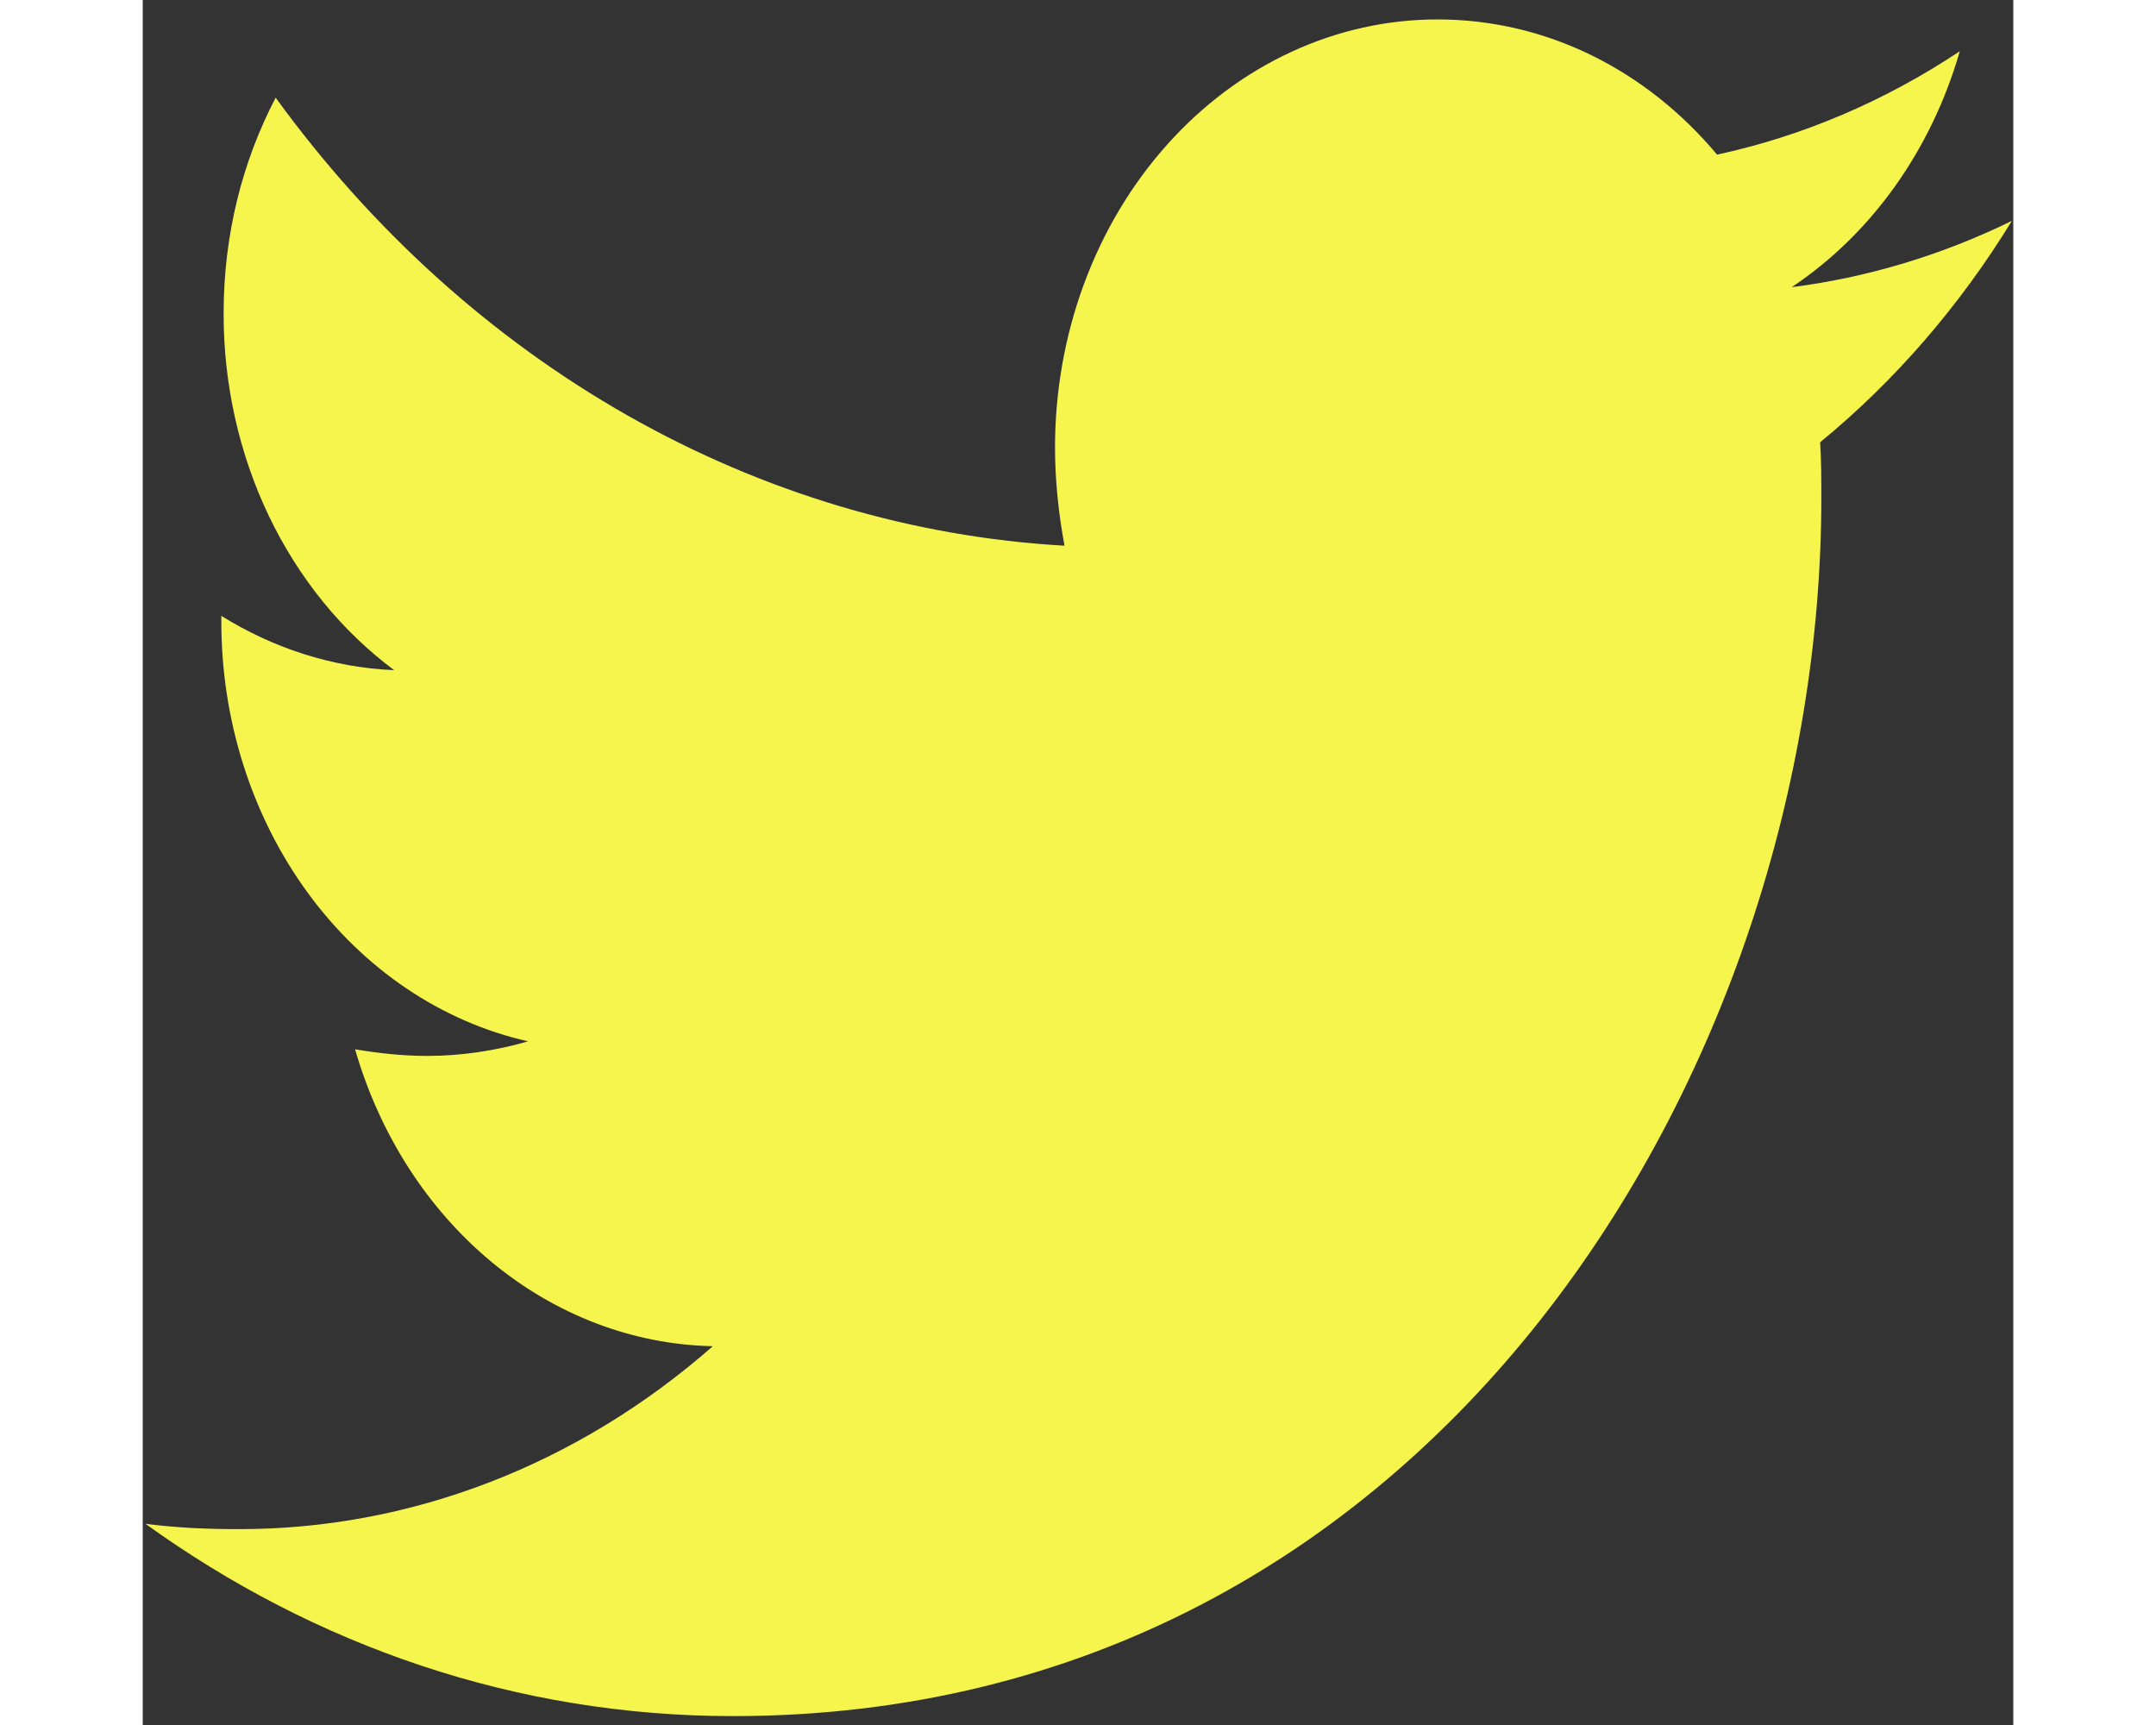 <svg width="40" height="32" viewBox="0 0 77 71" fill="none"
  xmlns="http://www.w3.org/2000/svg">
  <rect x="0" y="0" width="77" height="71" fill="#333333" stroke="none"/>
  <path d="M69.049 18.204C69.099 18.969 69.099 19.731 69.099 20.492C69.099 43.789 53.254 70.634 24.297 70.634C15.375 70.634 7.087 67.742 0.112 62.719C1.379 62.881 2.599 62.938 3.916 62.938C11.004 62.957 17.891 60.305 23.468 55.409C20.181 55.342 16.996 54.129 14.355 51.938C11.715 49.748 9.752 46.689 8.741 43.189C9.714 43.351 10.691 43.461 11.716 43.461C13.127 43.461 14.546 43.242 15.864 42.861C12.297 42.056 9.09 39.892 6.788 36.739C4.486 33.586 3.231 29.639 3.236 25.567V25.348C5.335 26.656 7.771 27.474 10.351 27.584C8.19 25.976 6.417 23.795 5.192 21.235C3.967 18.674 3.327 15.814 3.33 12.91C3.33 9.638 4.108 6.636 5.472 4.02C9.429 9.467 14.364 13.923 19.958 17.1C25.552 20.276 31.68 22.103 37.944 22.461C37.702 21.148 37.554 19.788 37.554 18.423C37.553 16.108 37.959 13.816 38.75 11.677C39.541 9.539 40.701 7.596 42.164 5.959C43.626 4.322 45.362 3.024 47.273 2.139C49.184 1.254 51.233 0.799 53.301 0.8C57.836 0.8 61.929 2.926 64.807 6.365C68.332 5.602 71.713 4.162 74.799 2.108C73.624 6.181 71.163 9.634 67.876 11.821C71.002 11.422 74.058 10.501 76.942 9.091C74.788 12.604 72.12 15.685 69.049 18.204Z" fill="#F6F54D"/>
</svg>

